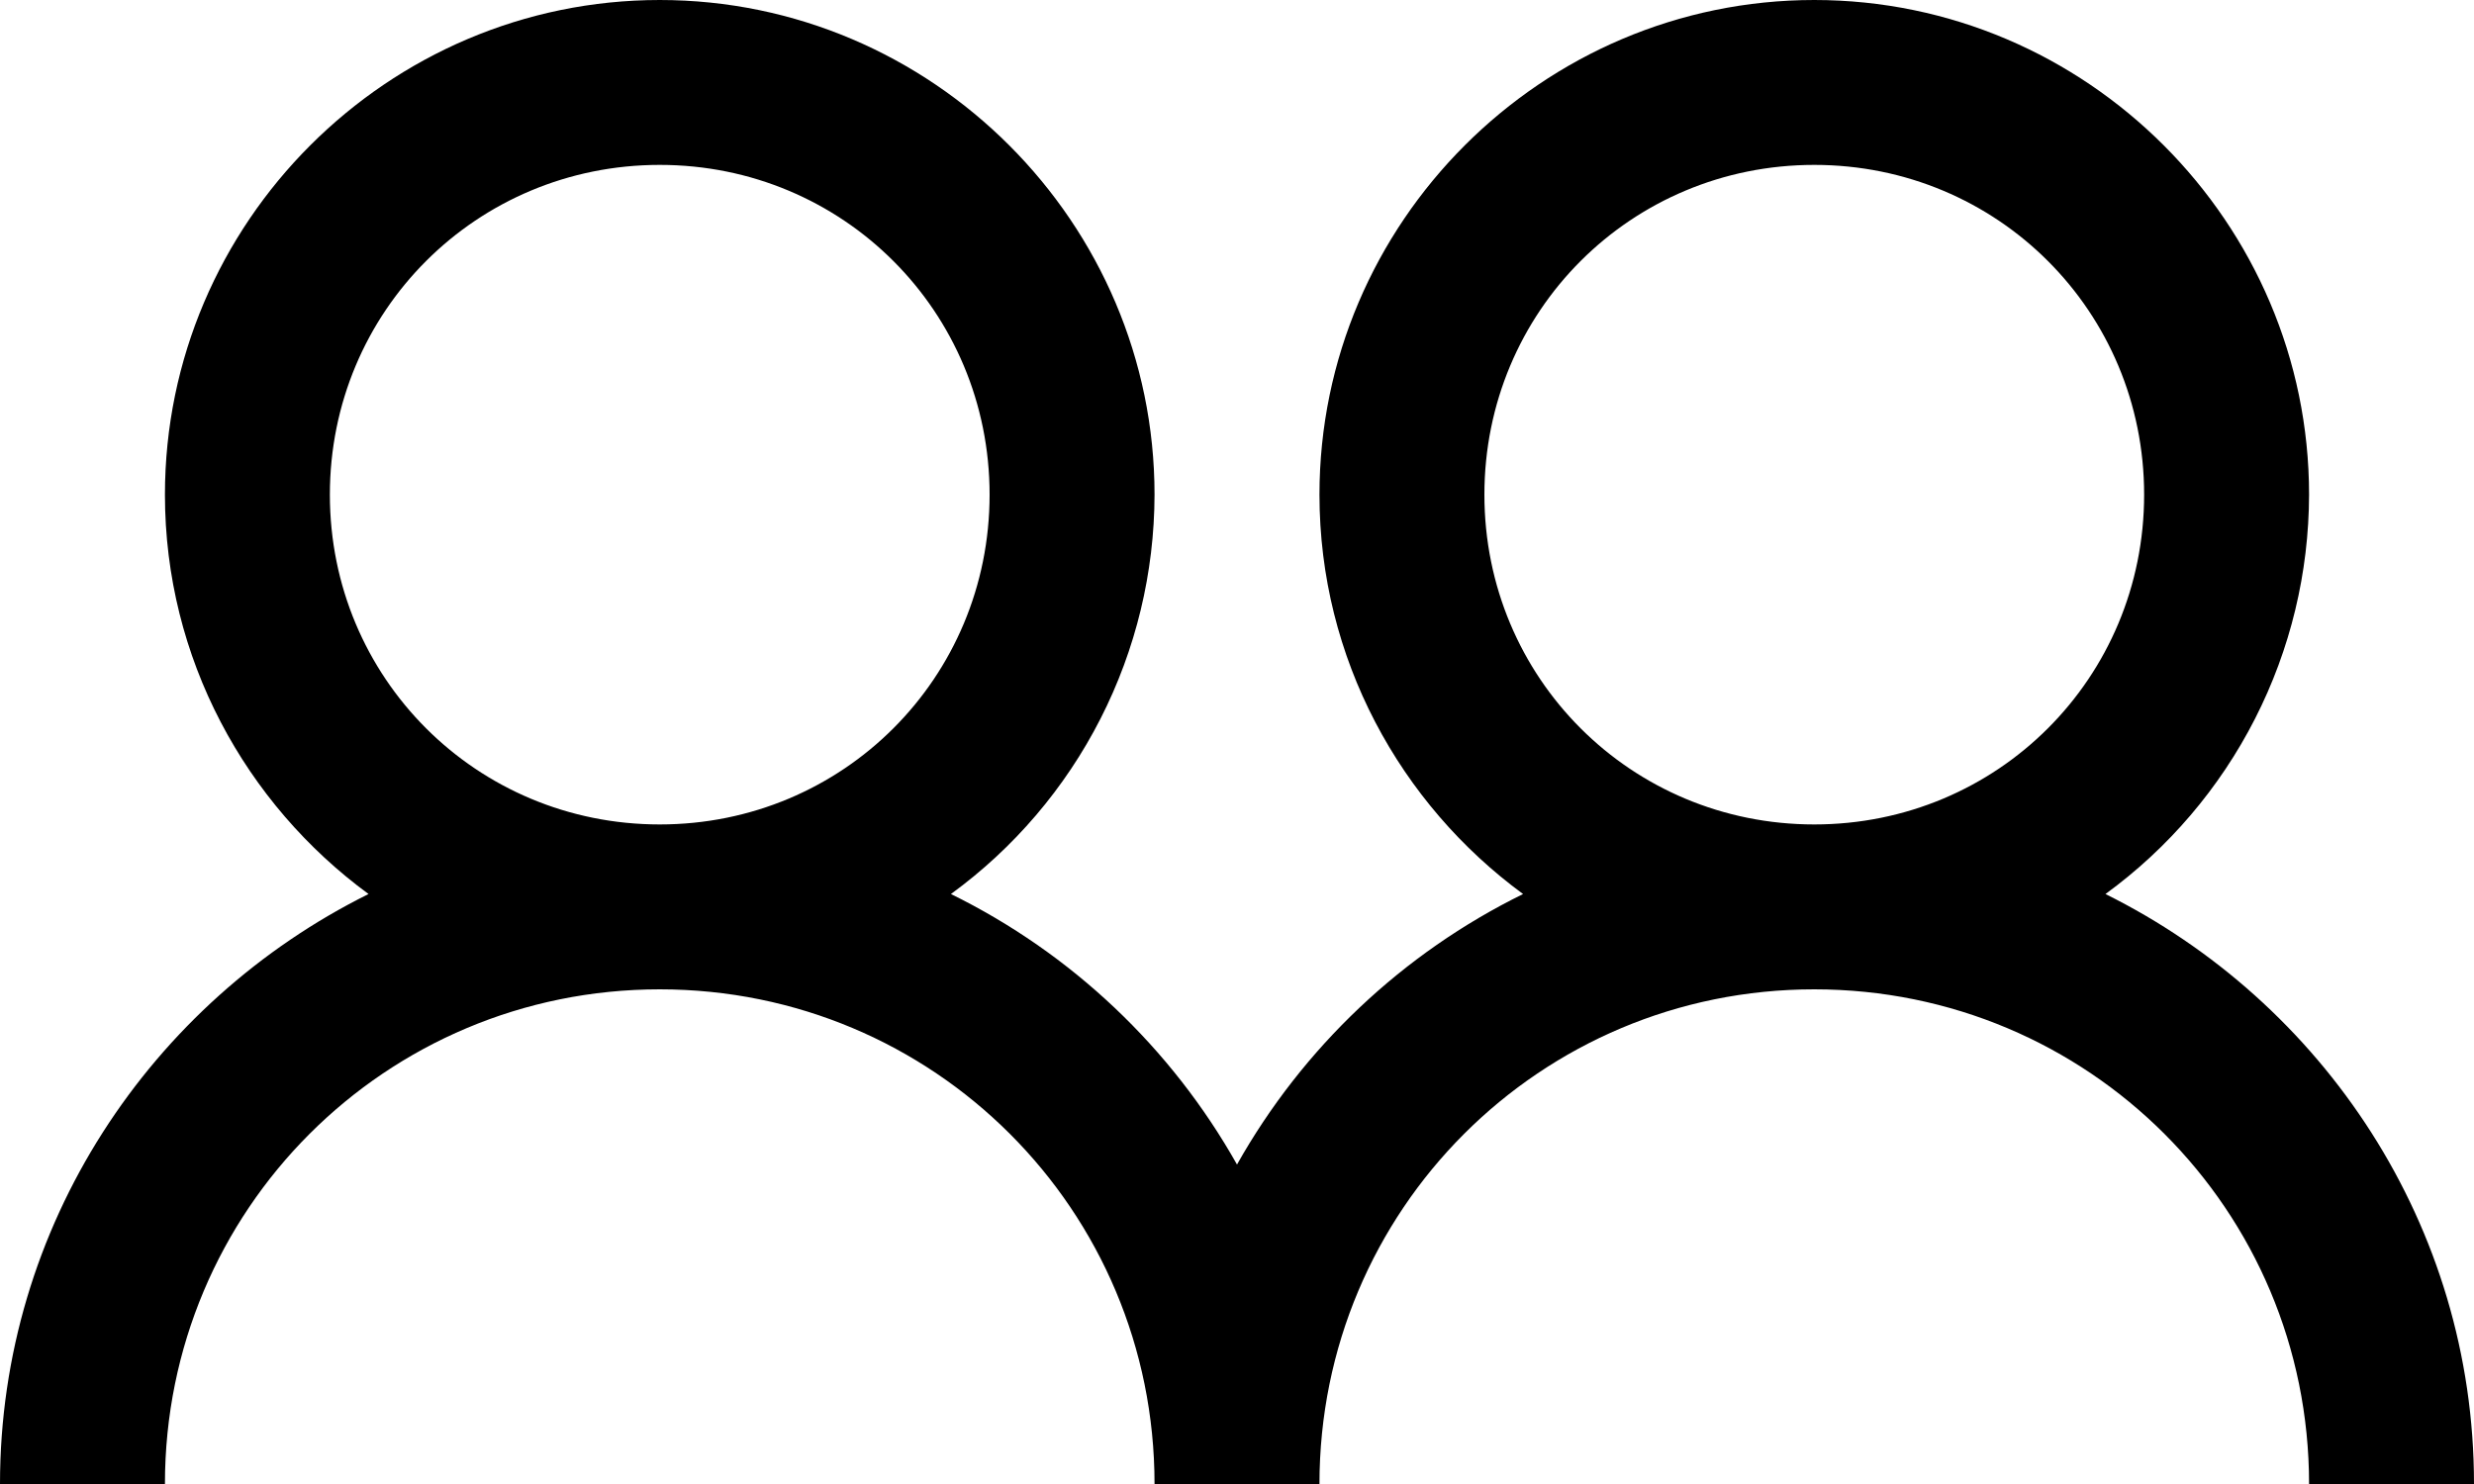 <svg width="30" height="18" viewBox="0 0 30 18" fill="none" xmlns="http://www.w3.org/2000/svg">
<path d="M8 0C4.7 0 2 2.7 2 6C2 7.984 2.977 9.75 4.469 10.844C1.832 12.152 0 14.864 0 18H2C2 14.676 4.676 12 8 12C11.324 12 14 14.676 14 18H16C16 14.676 18.676 12 22 12C25.324 12 28 14.676 28 18H30C30 14.863 28.168 12.152 25.531 10.844C26.294 10.288 26.916 9.559 27.345 8.717C27.774 7.876 27.998 6.945 28 6C28 2.7 25.3 0 22 0C18.7 0 16 2.7 16 6C16 7.984 16.977 9.75 18.469 10.844C17.008 11.562 15.799 12.706 15 14.125C14.201 12.706 12.992 11.562 11.531 10.844C12.294 10.288 12.916 9.559 13.345 8.717C13.774 7.876 13.998 6.945 14 6C14 2.7 11.3 0 8 0ZM8 2C10.223 2 12 3.777 12 6C12 8.223 10.223 10 8 10C5.777 10 4 8.223 4 6C4 3.777 5.777 2 8 2ZM22 2C24.223 2 26 3.777 26 6C26 8.223 24.223 10 22 10C19.777 10 18 8.223 18 6C18 3.777 19.777 2 22 2Z" fill="black"/>
</svg>
